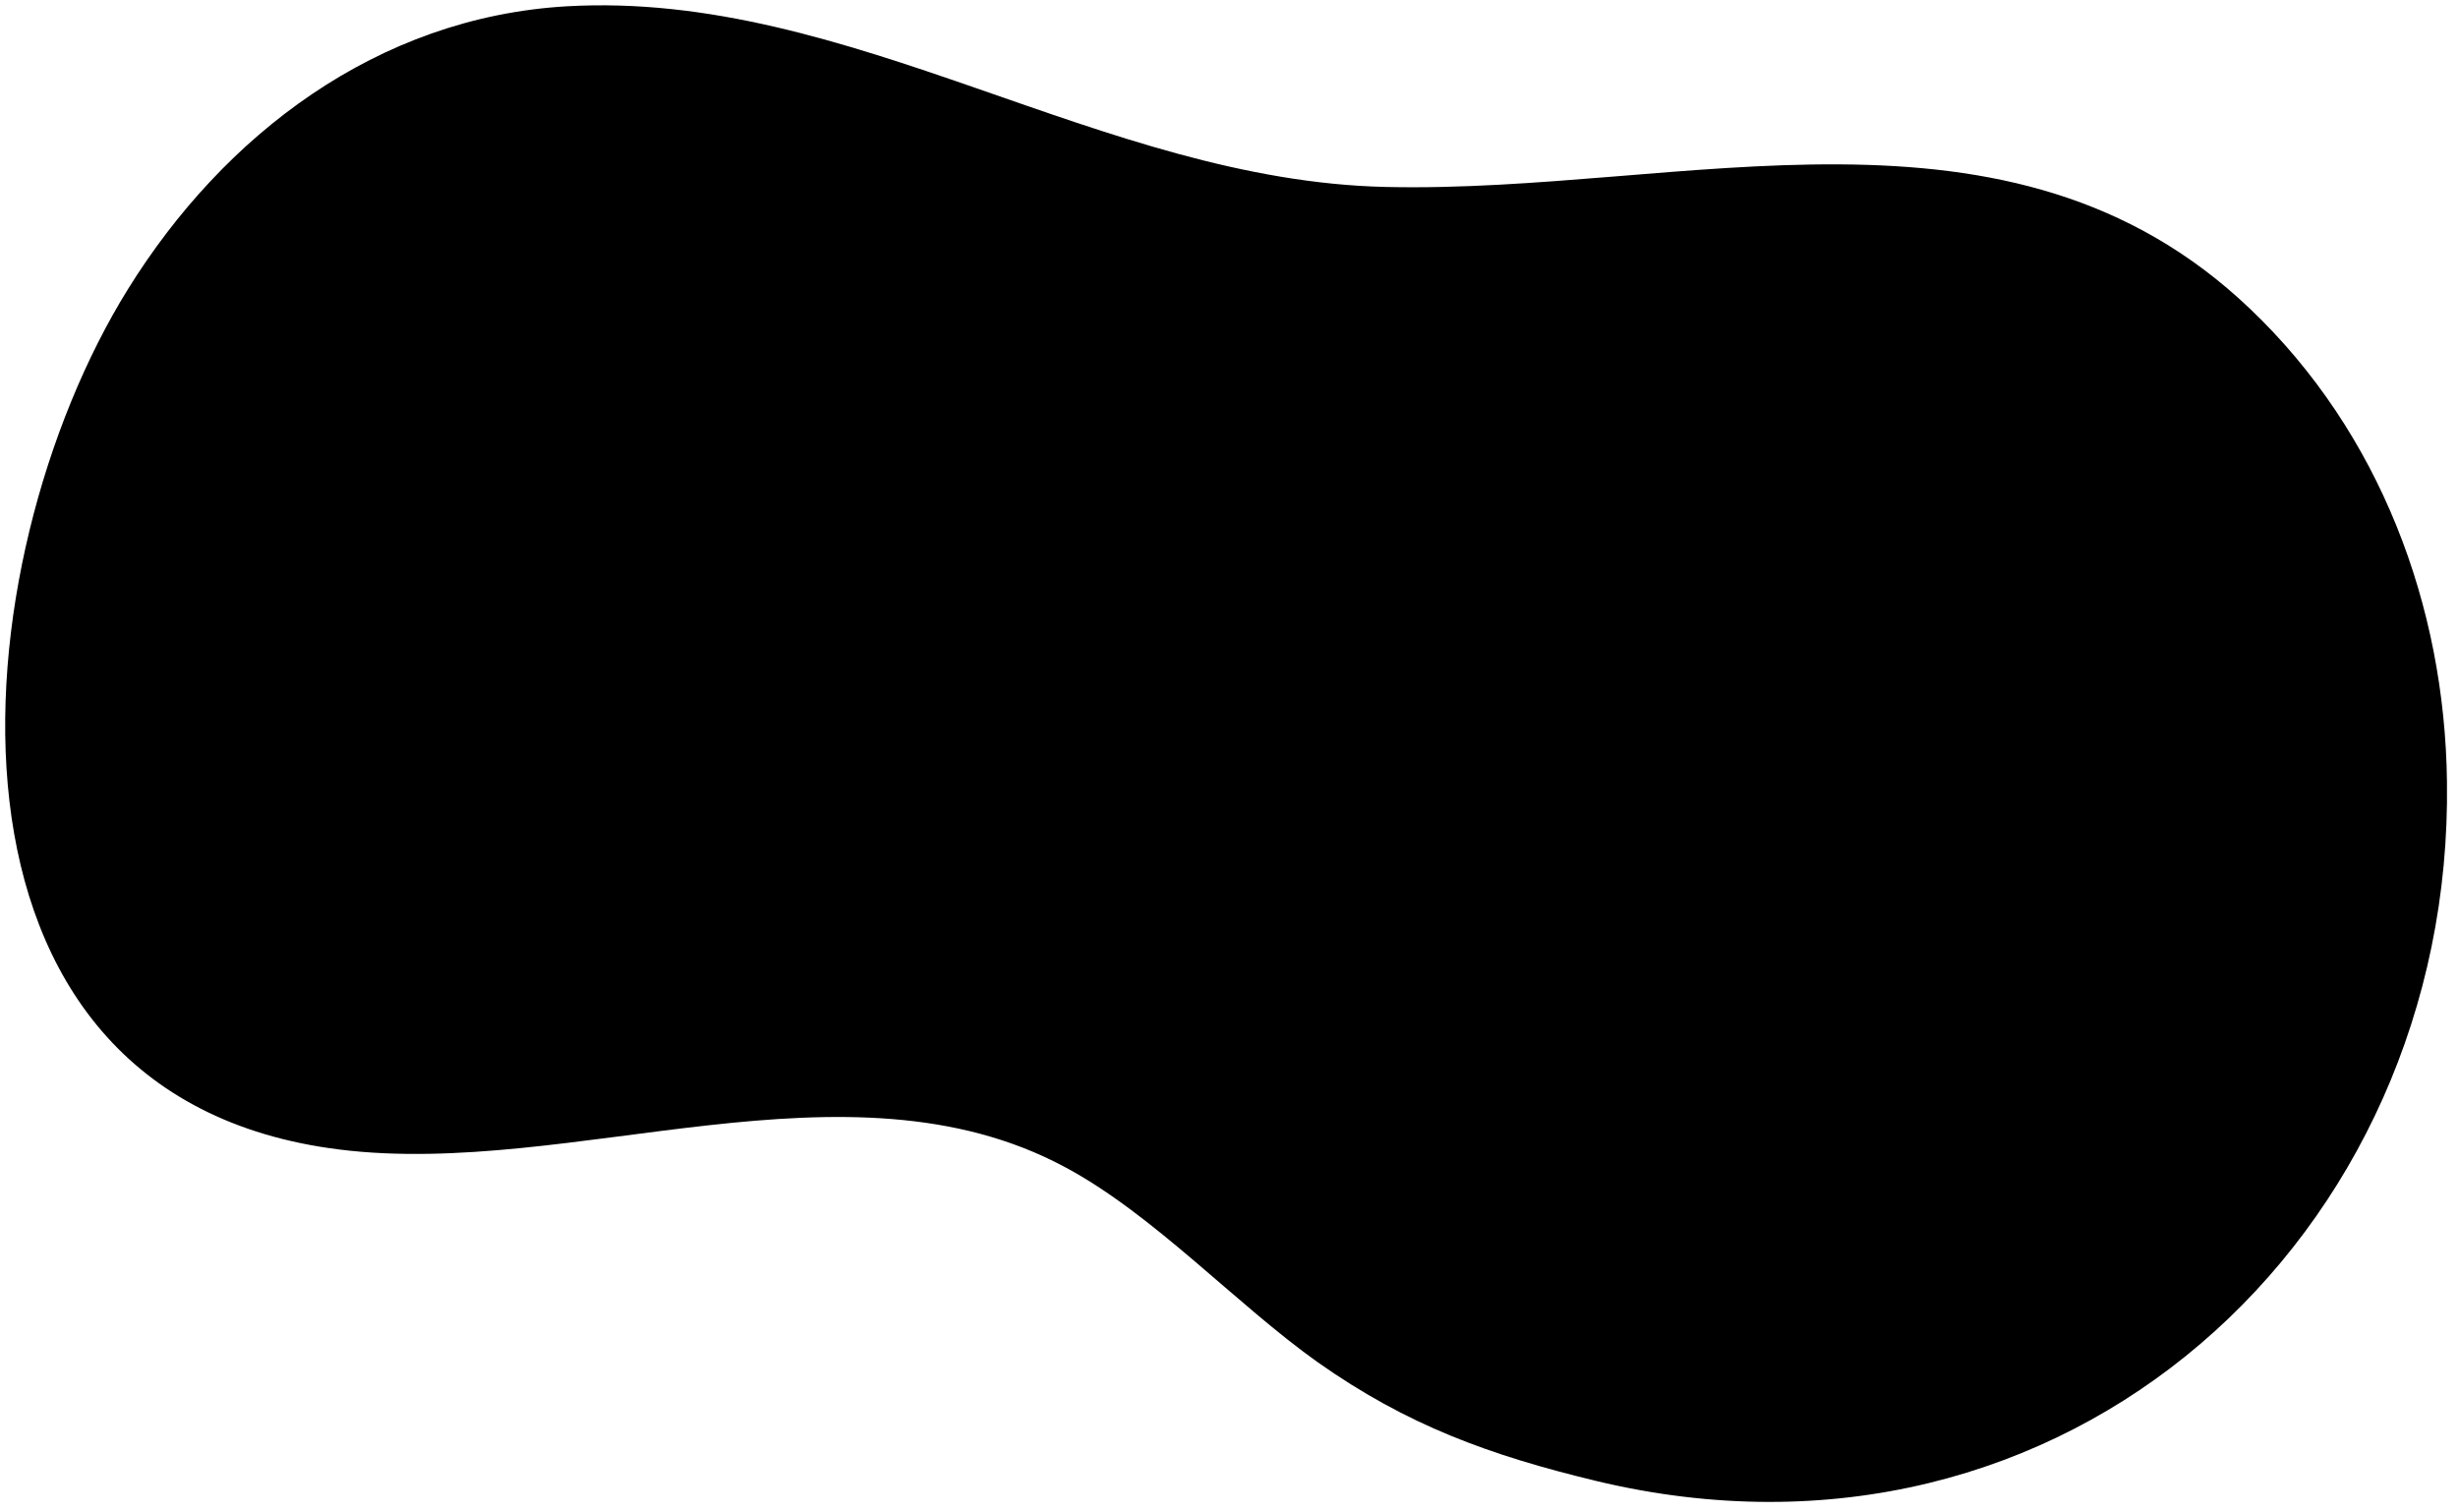 <svg  xmlns="http://www.w3.org/2000/svg" x="0px" y="0px" width="468px" height="288px" viewBox="0 0 468 288" >
<path d="M303.9,282c-20.3-4.9-36-10.6-53-22.6c-15.5-11-31.3-28.2-48.2-37.2c-41.5-22.2-93.6,2.2-138-3.3
C-17.1,208.8-7.8,106.8,24.4,55C42.6,25.7,71.8,3.3,107.9,1.2c54.1-3.1,101.8,33.2,156,34.4c56.7,1.3,118.7-20.5,164.5,23.2
c24.8,23.6,37.1,56.7,37.5,90.1C467.1,235.2,393.6,303.5,303.9,282z"/>
</svg>
